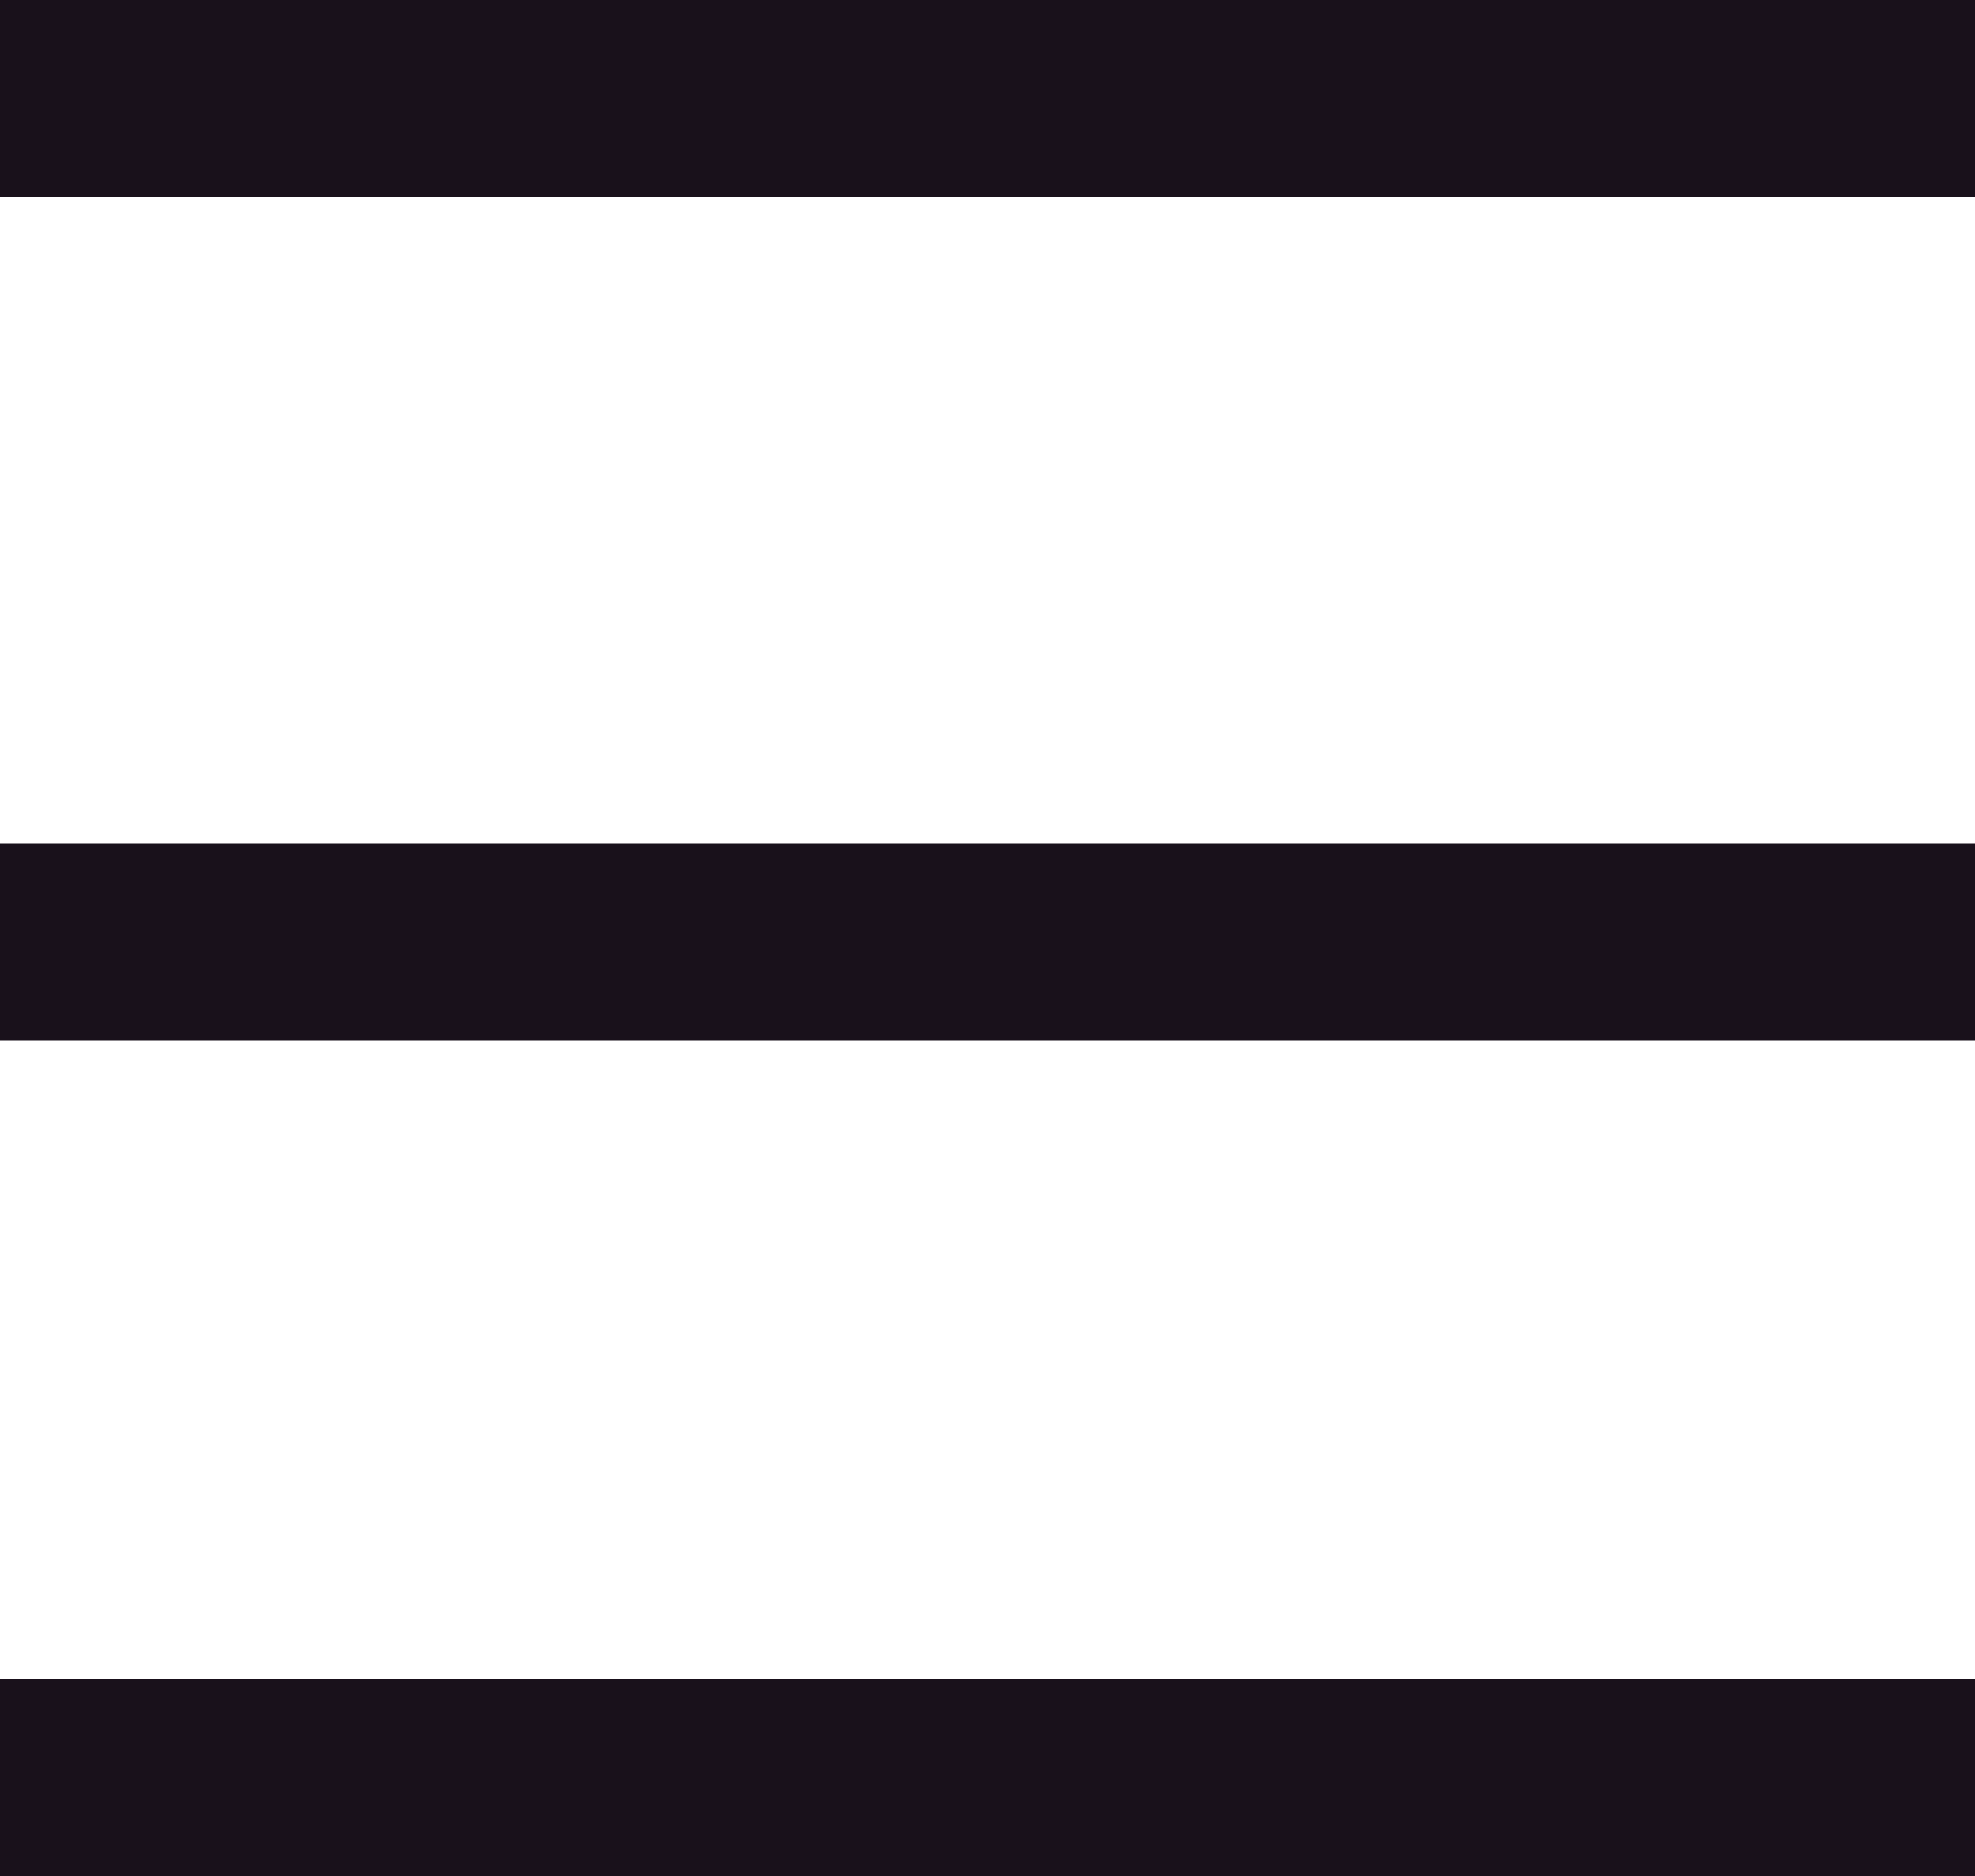 <svg id="Layer_1" data-name="Layer 1" xmlns="http://www.w3.org/2000/svg" viewBox="0 0 40 38"><defs><style>.cls-1{fill:none;stroke:#19111b;stroke-miterlimit:10;stroke-width:4px;}</style></defs><line class="cls-1" y1="2" x2="40" y2="2"/><line class="cls-1" y1="19.08" x2="40" y2="19.08"/><line class="cls-1" y1="36" x2="40" y2="36"/></svg>